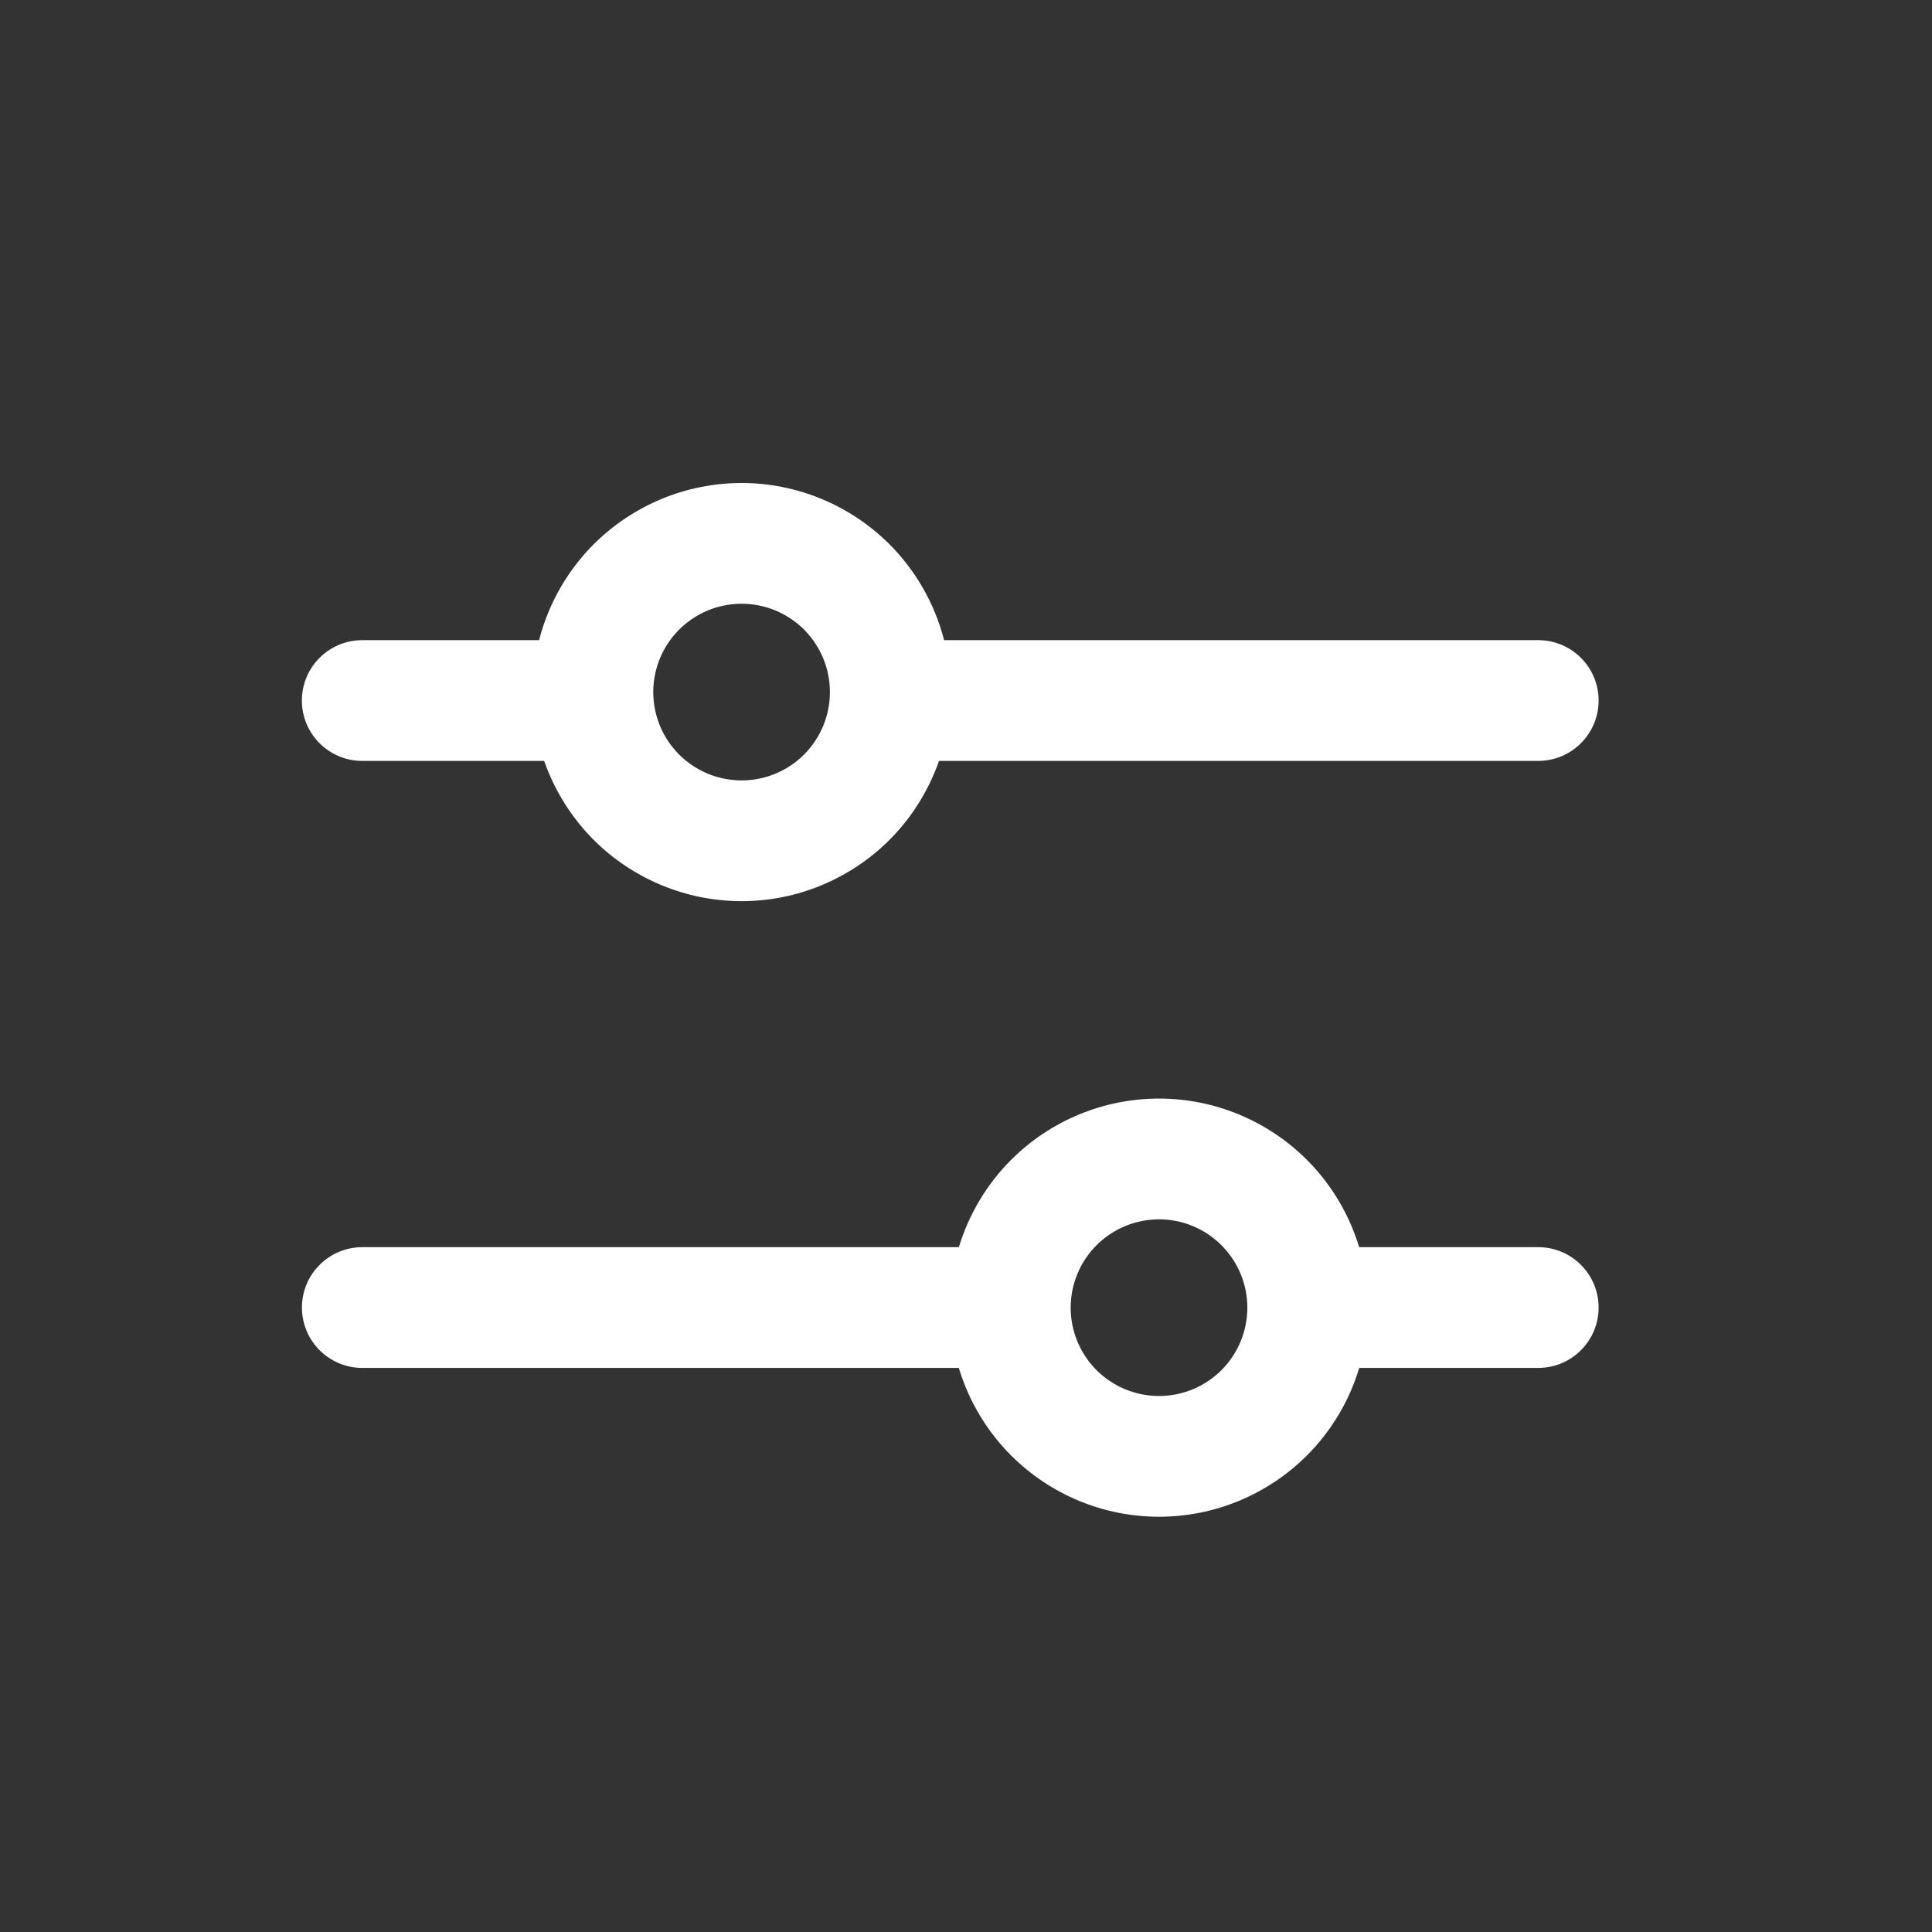 <svg width="32" height="32" viewBox="0 0 32 32" fill="none" xmlns="http://www.w3.org/2000/svg">
  <rect x="0" y="0" width="32" height="32" fill="#333333" stroke="none"/>
  <path fill-rule="evenodd" clip-rule="evenodd"
    d="M10.958 8.264C11.378 8.09 11.828 8 12.283 8C12.738 8 13.188 8.09 13.608 8.264C14.028 8.438 14.41 8.693 14.732 9.014C15.053 9.336 15.308 9.718 15.482 10.138C15.545 10.289 15.597 10.445 15.638 10.603H25.478C26.03 10.603 26.478 11.051 26.478 11.603C26.478 12.155 26.03 12.603 25.478 12.603H15.553C15.531 12.665 15.508 12.727 15.482 12.788C15.308 13.208 15.053 13.59 14.732 13.912C14.41 14.233 14.028 14.488 13.608 14.662C13.188 14.836 12.738 14.926 12.283 14.926C11.828 14.926 11.378 14.836 10.958 14.662C10.538 14.488 10.156 14.233 9.834 13.912C9.513 13.59 9.258 13.208 9.084 12.788C9.058 12.727 9.035 12.665 9.013 12.603H6C5.448 12.603 5 12.155 5 11.603C5 11.051 5.448 10.603 6 10.603H8.929C8.969 10.445 9.021 10.289 9.084 10.138C9.258 9.718 9.513 9.336 9.834 9.014C10.156 8.693 10.538 8.438 10.958 8.264ZM12.283 10C12.091 10 11.901 10.038 11.723 10.111C11.546 10.185 11.384 10.293 11.249 10.428C11.113 10.564 11.005 10.726 10.931 10.903C10.858 11.081 10.82 11.271 10.82 11.463C10.82 11.655 10.858 11.845 10.931 12.023C11.005 12.2 11.113 12.362 11.249 12.498C11.384 12.633 11.546 12.741 11.723 12.815C11.901 12.888 12.091 12.926 12.283 12.926C12.475 12.926 12.665 12.888 12.843 12.815C13.02 12.741 13.182 12.633 13.318 12.498C13.453 12.362 13.561 12.2 13.635 12.023C13.708 11.845 13.746 11.655 13.746 11.463C13.746 11.271 13.708 11.081 13.635 10.903C13.561 10.726 13.453 10.564 13.318 10.428C13.182 10.293 13.02 10.185 12.843 10.111C12.665 10.038 12.475 10 12.283 10Z"
    fill="white" />
  <path fill-rule="evenodd" clip-rule="evenodd"
    d="M5.001 21.657C5.001 21.105 5.449 20.657 6.001 20.657H15.882C16.046 20.116 16.341 19.617 16.748 19.21C17.398 18.561 18.278 18.196 19.197 18.196C20.115 18.196 20.996 18.561 21.646 19.21C22.053 19.617 22.348 20.116 22.512 20.657H25.478C26.03 20.657 26.478 21.105 26.478 21.657C26.478 22.209 26.03 22.657 25.478 22.657H22.513C22.35 23.2 22.054 23.7 21.646 24.108C20.996 24.757 20.115 25.122 19.197 25.122C18.278 25.122 17.398 24.757 16.748 24.108C16.34 23.7 16.044 23.2 15.881 22.657H6.001C5.449 22.657 5.001 22.209 5.001 21.657ZM17.734 21.669C17.736 22.053 17.89 22.421 18.162 22.694C18.437 22.968 18.809 23.122 19.197 23.122C19.585 23.122 19.957 22.968 20.231 22.694C20.506 22.419 20.66 22.047 20.66 21.659C20.66 21.271 20.506 20.899 20.231 20.625C19.957 20.35 19.585 20.196 19.197 20.196C18.809 20.196 18.437 20.35 18.162 20.625C17.891 20.896 17.737 21.264 17.734 21.647C17.734 21.651 17.734 21.654 17.734 21.657C17.734 21.661 17.734 21.665 17.734 21.669Z"
    fill="white" />
</svg>

